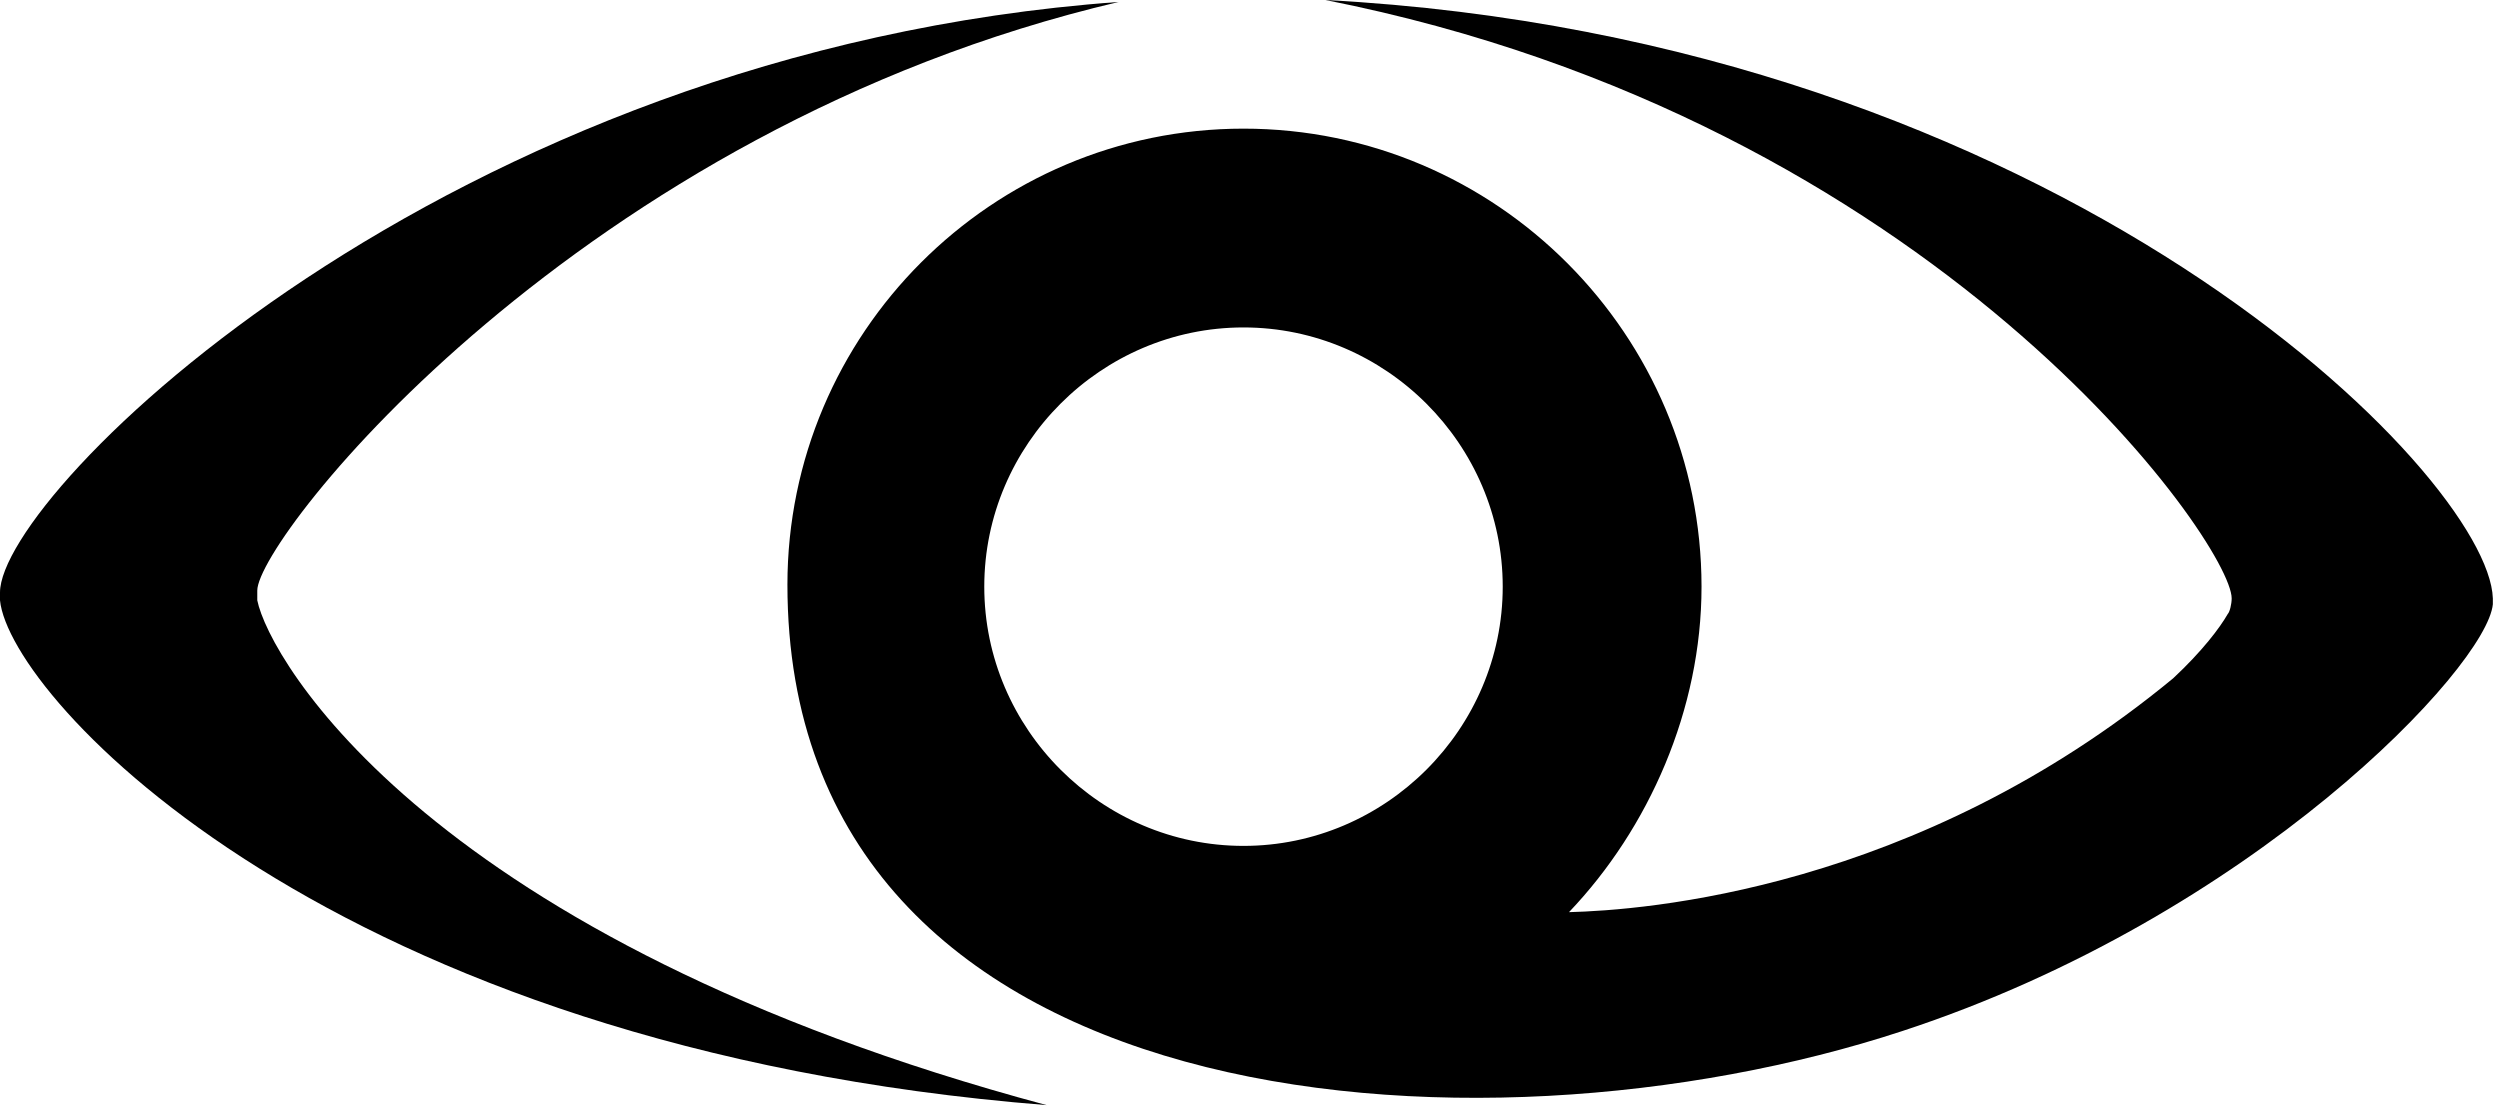 <?xml version="1.0" encoding="utf-8"?>
<svg viewBox="0 0 128.267 56.961" width="128.267" height="56.961" xmlns="http://www.w3.org/2000/svg">
  <g transform="matrix(1, 0, 0, 1, 1.7763568394002505e-15, 0)"/>
  <g transform="matrix(1, 0, 0, 1, 1.7763568394002505e-15, 0)"/>
  <path d="M13.2,30.8L13.2,30.8c0-0.7,0-0.5,0-0.5c0-2.7,16.5-23.7,44.2-30.2C22.8,2.6,0,25.3,0,30.4c0,0,0-0.3,0,0.4 h0c0.5,5,17,23,53.7,25.9C22,48.2,13.8,33.8,13.2,30.8z" style="" transform="matrix(1, 0, 0, 1, 1.7763568394002505e-15, 0)"/>
  <path d="M127.9,30.7C127.7,24.4,105.7,2,68,0c31.4,6.2,46.5,27.9,46.5,30.7c0,0.3-0.1,0.7-0.2,0.8 c-0.4,0.7-1.3,1.9-2.8,3.3c-13.2,10.9-27.2,11.9-31,12c4.1-4.3,6.8-10.4,6.8-16.7c0-12.9-10.5-23.5-23.5-23.5 c-12.9,0-23.4,10.5-23.4,23.4c0,27.5,35.3,30.1,57.2,22.9c18-5.9,30-18.7,30.3-21.9h0C127.9,30.5,127.9,30.7,127.9,30.7z M63.8,43.4 c-7.3,0-13.3-6-13.3-13.3c0-7.3,6-13.3,13.3-13.3c7.3,0,13.3,6,13.3,13.3C77.1,37.4,71.1,43.4,63.8,43.4z" style="" transform="matrix(1, 0, 0, 1, 1.7763568394002505e-15, 0)"/>
</svg>